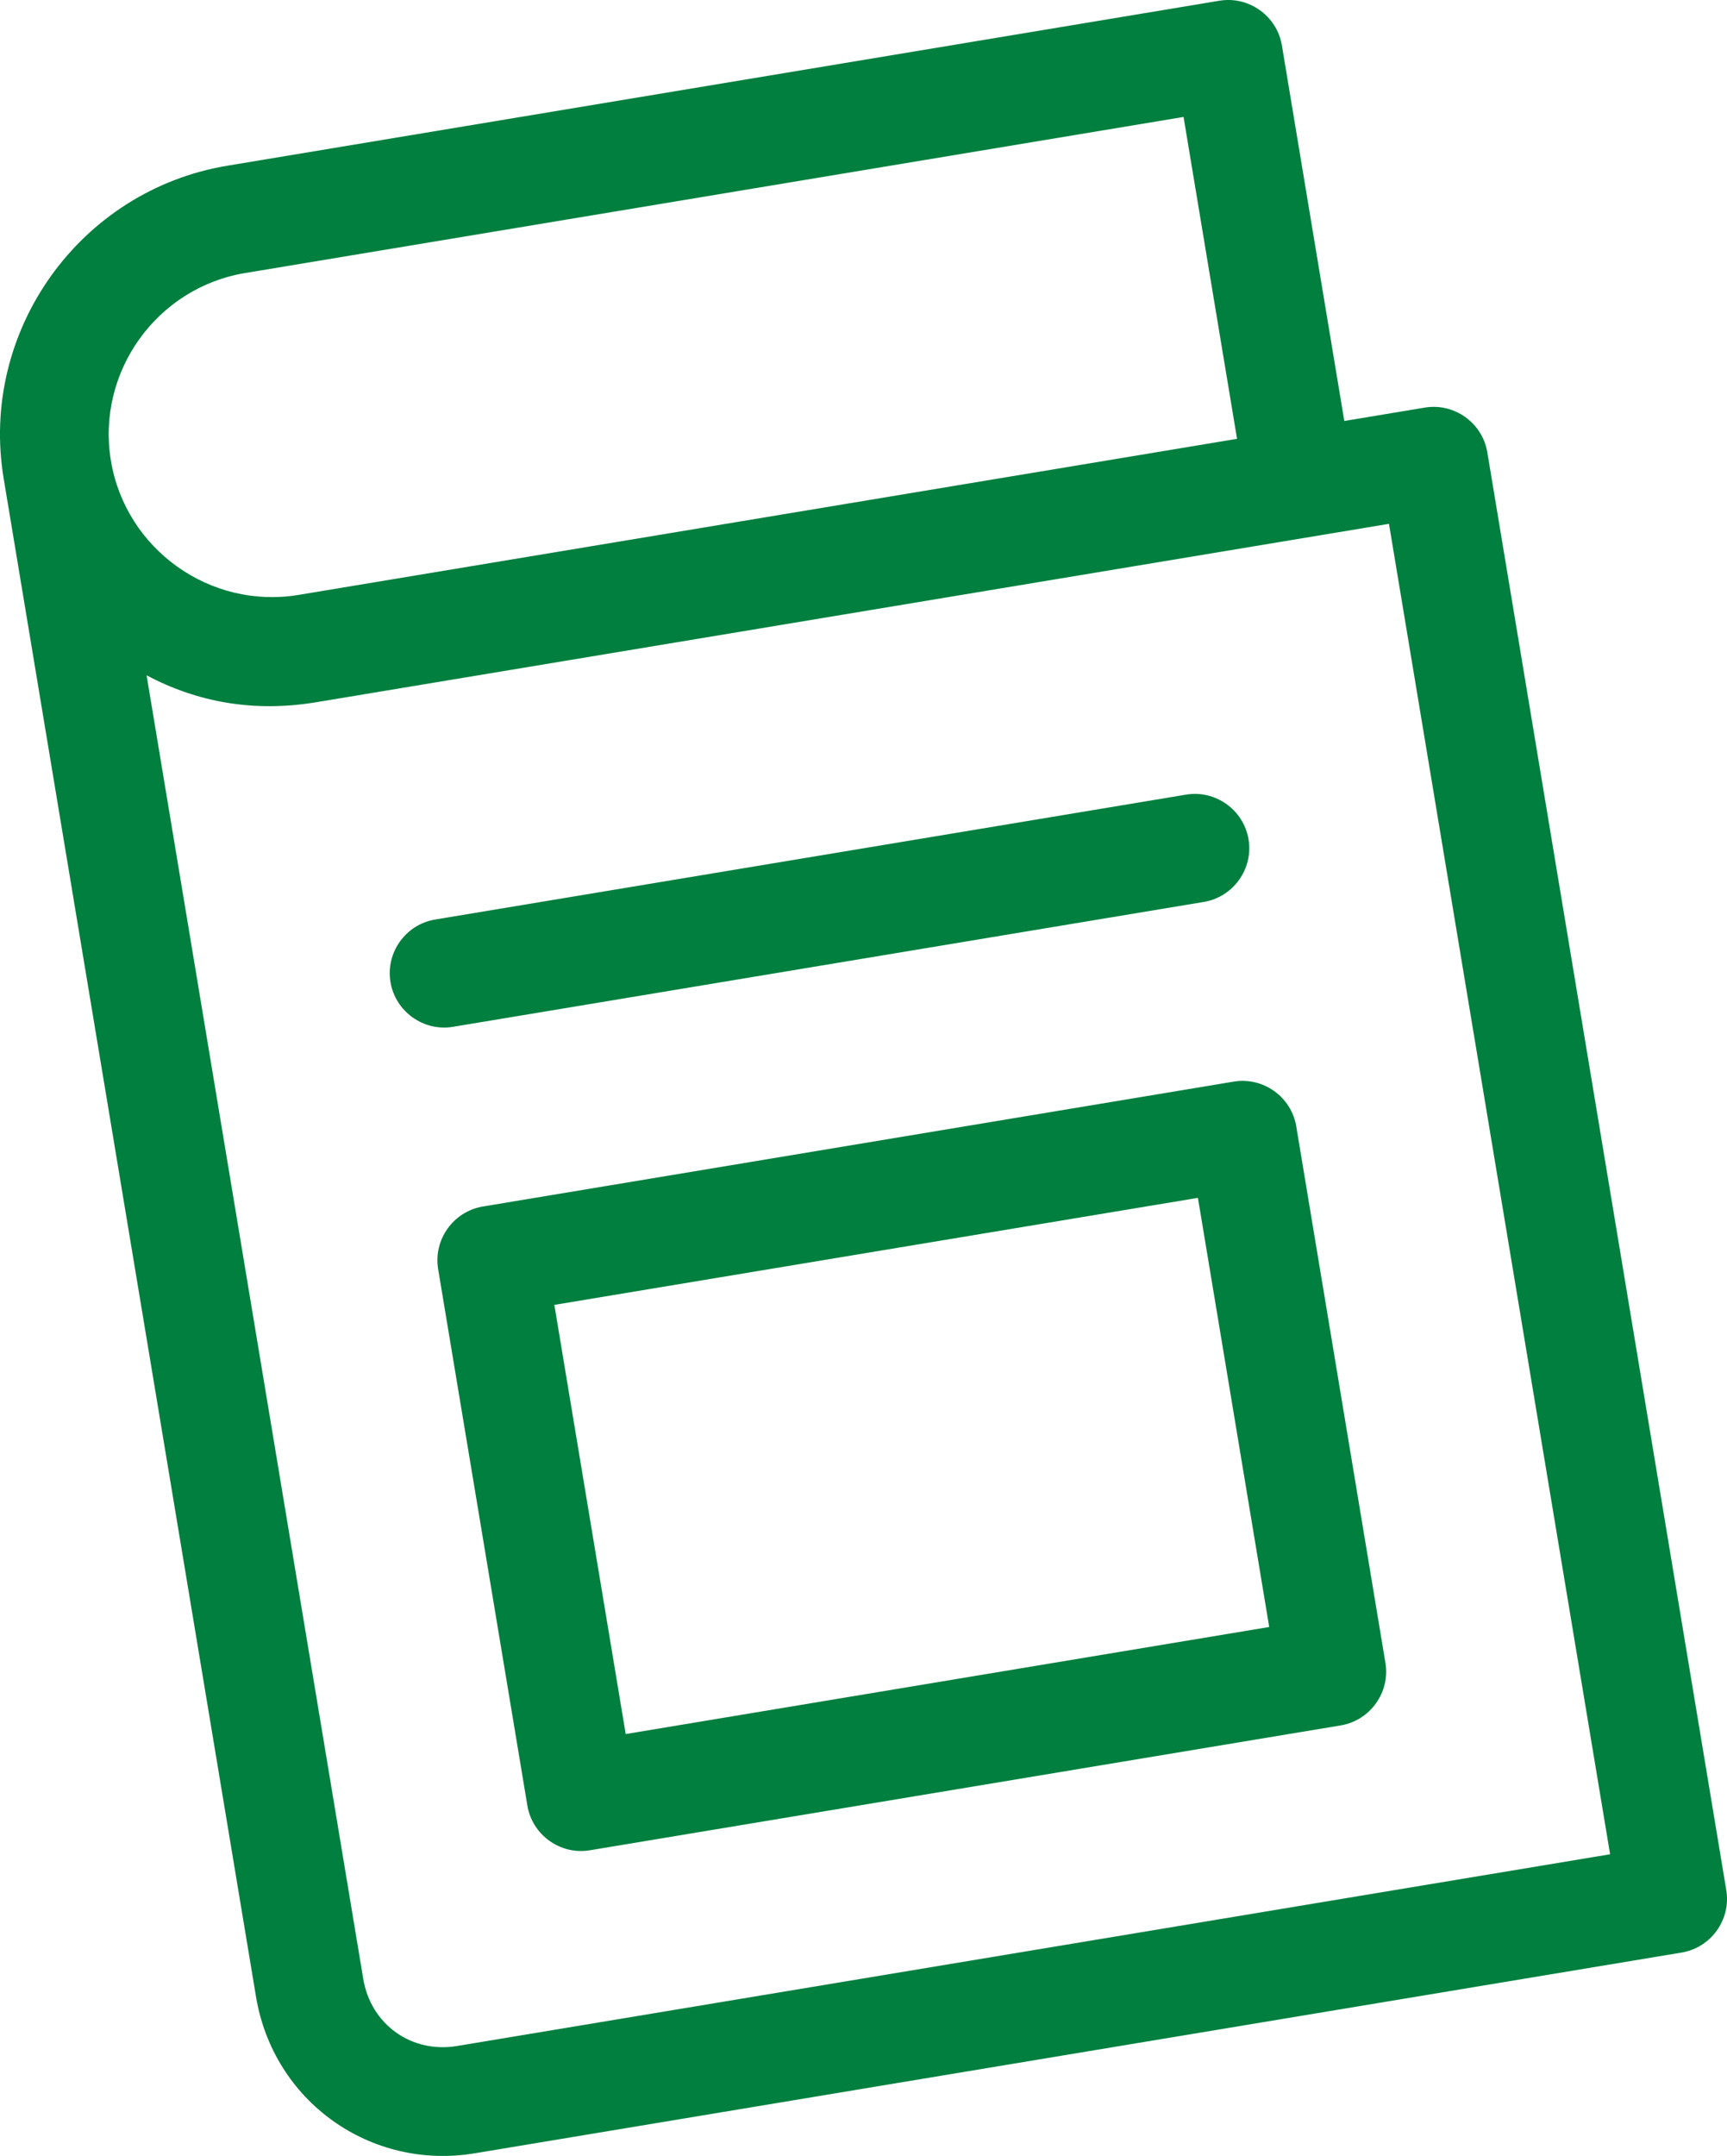 <svg version="1.1" id="图层_1" x="0px" y="0px" width="76.126px" height="95.003px" viewBox="0 0 76.126 95.003" enable-background="new 0 0 76.126 95.003" xml:space="preserve" xmlns="http://www.w3.org/2000/svg" xmlns:xlink="http://www.w3.org/1999/xlink" xmlns:xml="http://www.w3.org/XML/1998/namespace">
  <path fill="#007F3E" d="M76.094,83.287L65.64,20.405c-0.021-0.118-0.021-0.118-0.04-0.236c-0.019-0.118-0.019-0.118-0.039-0.235
	c-0.215-1.302-1.455-2.188-2.756-1.973l-3.548,0.59L56.506,2.002c-0.216-1.299-1.456-2.187-2.757-1.97L10.017,7.303
	C3.516,8.385-0.919,14.588,0.162,21.088l11.123,66.899c0.767,4.609,5.04,7.664,9.648,6.898l53.189-8.844
	C75.424,85.826,76.311,84.585,76.094,83.287z M10.802,12.032l41.369-6.879l2.358,14.184L13.16,26.215
	c-3.899,0.648-7.622-2.013-8.271-5.913S6.902,12.68,10.802,12.032z M20.147,90.158c-2.008,0.334-3.799-0.947-4.135-2.957
	L6.462,29.758c2.264,1.203,4.766,1.637,7.485,1.185l47.279-7.86l9.747,58.626L20.147,90.158z M57.139,49.634
	c-0.217-1.301-1.457-2.188-2.758-1.972l-33.095,5.503c-1.301,0.217-2.188,1.456-1.973,2.758l3.933,23.639
	c0.216,1.299,1.455,2.188,2.757,1.971l33.095-5.502c1.3-0.217,2.188-1.457,1.971-2.758L57.139,49.634z M27.581,76.412L24.436,57.5
	l28.368-4.716l3.143,18.91L27.581,76.412z M17.212,43.276c-0.217-1.3,0.67-2.542,1.971-2.757l33.097-5.503
	c1.299-0.217,2.539,0.671,2.756,1.971c0.216,1.299-0.671,2.541-1.97,2.757L19.97,45.247C18.669,45.463,17.429,44.576,17.212,43.276z
	" class="color c1"/>
</svg>